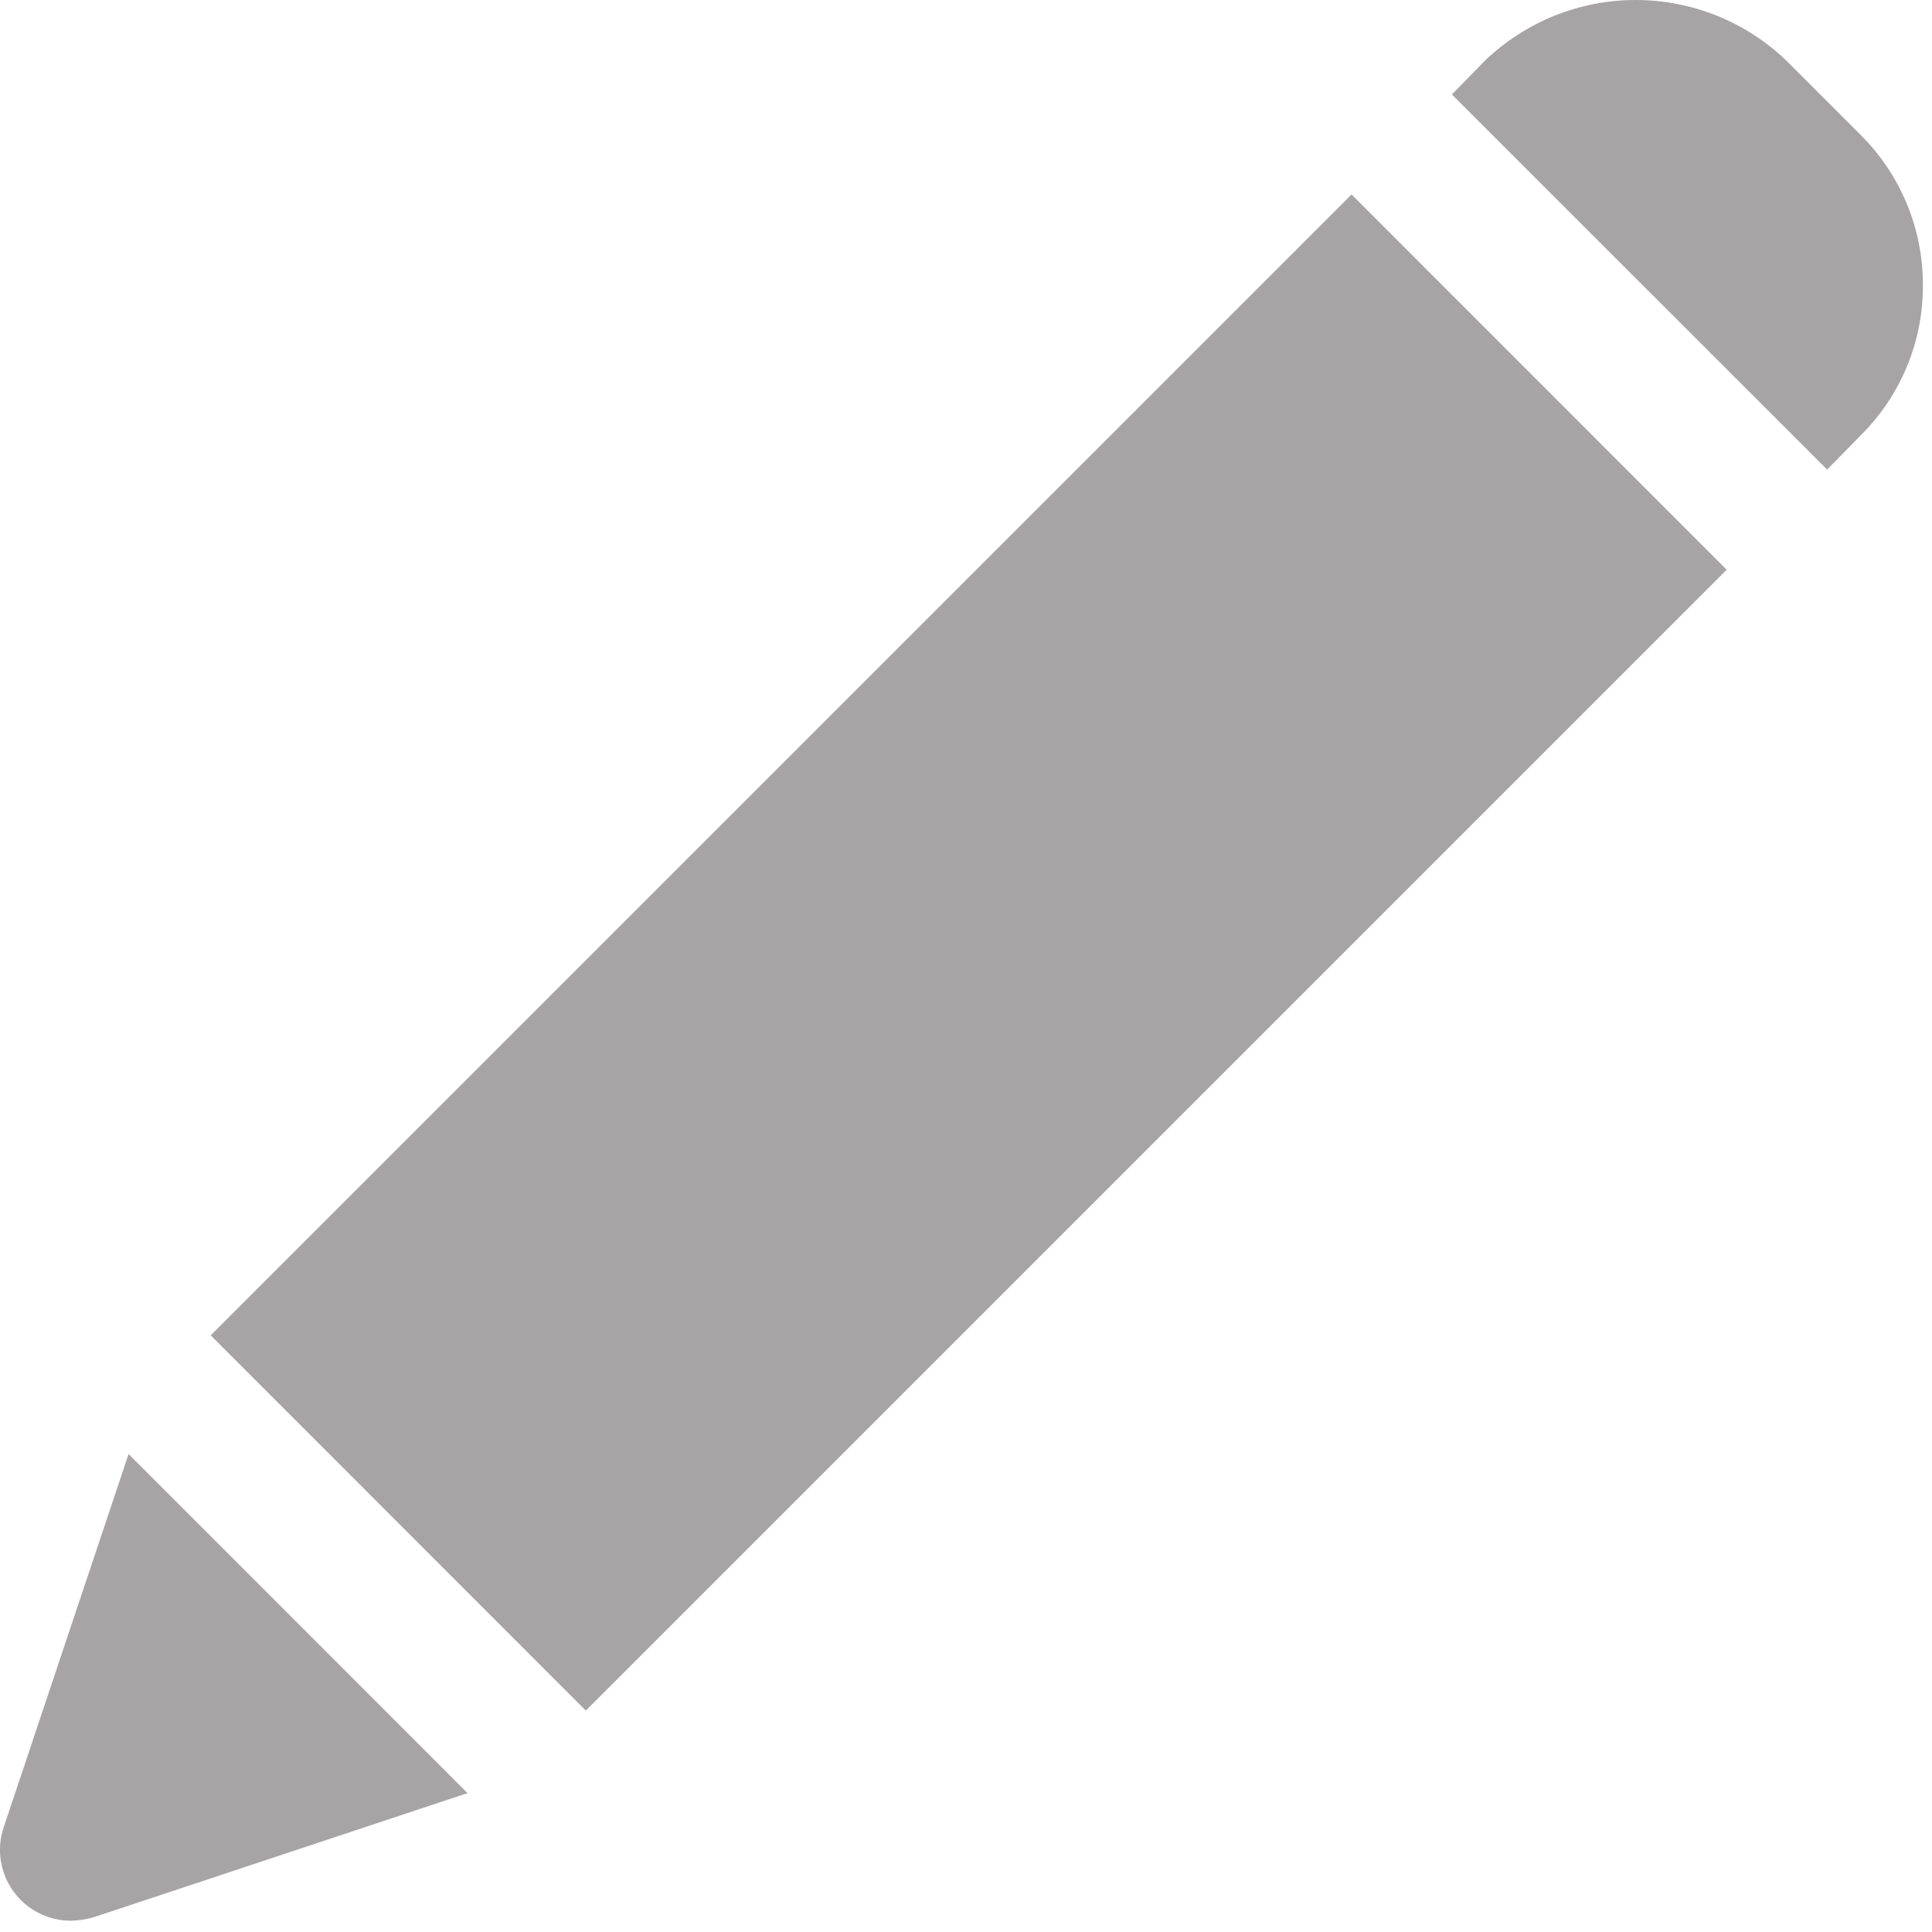 <svg width="18" height="18" viewBox="0 0 18 18" fill="none" xmlns="http://www.w3.org/2000/svg">
<path d="M1.198 13.547L4.356 16.706L0.874 17.862H0.874C0.805 17.882 0.734 17.893 0.663 17.895C0.449 17.896 0.249 17.793 0.124 17.62C-2.3803e-05 17.447 -0.034 17.225 0.035 17.023L1.198 13.547Z" fill="#A6A4A4"/>
<path d="M1.963 12.441L12.592 1.812L16.087 5.308L5.458 15.937L1.963 12.441Z" fill="#A6A4A4"/>
<path d="M17.915 2.657C17.918 3.183 17.708 3.688 17.334 4.058L17.023 4.375L13.527 0.88L13.838 0.562C14.215 0.202 14.717 0 15.239 0C15.761 0 16.263 0.201 16.64 0.562L17.334 1.256C17.707 1.626 17.917 2.131 17.915 2.657L17.915 2.657Z" fill="#A6A4A4"/>
</svg>
